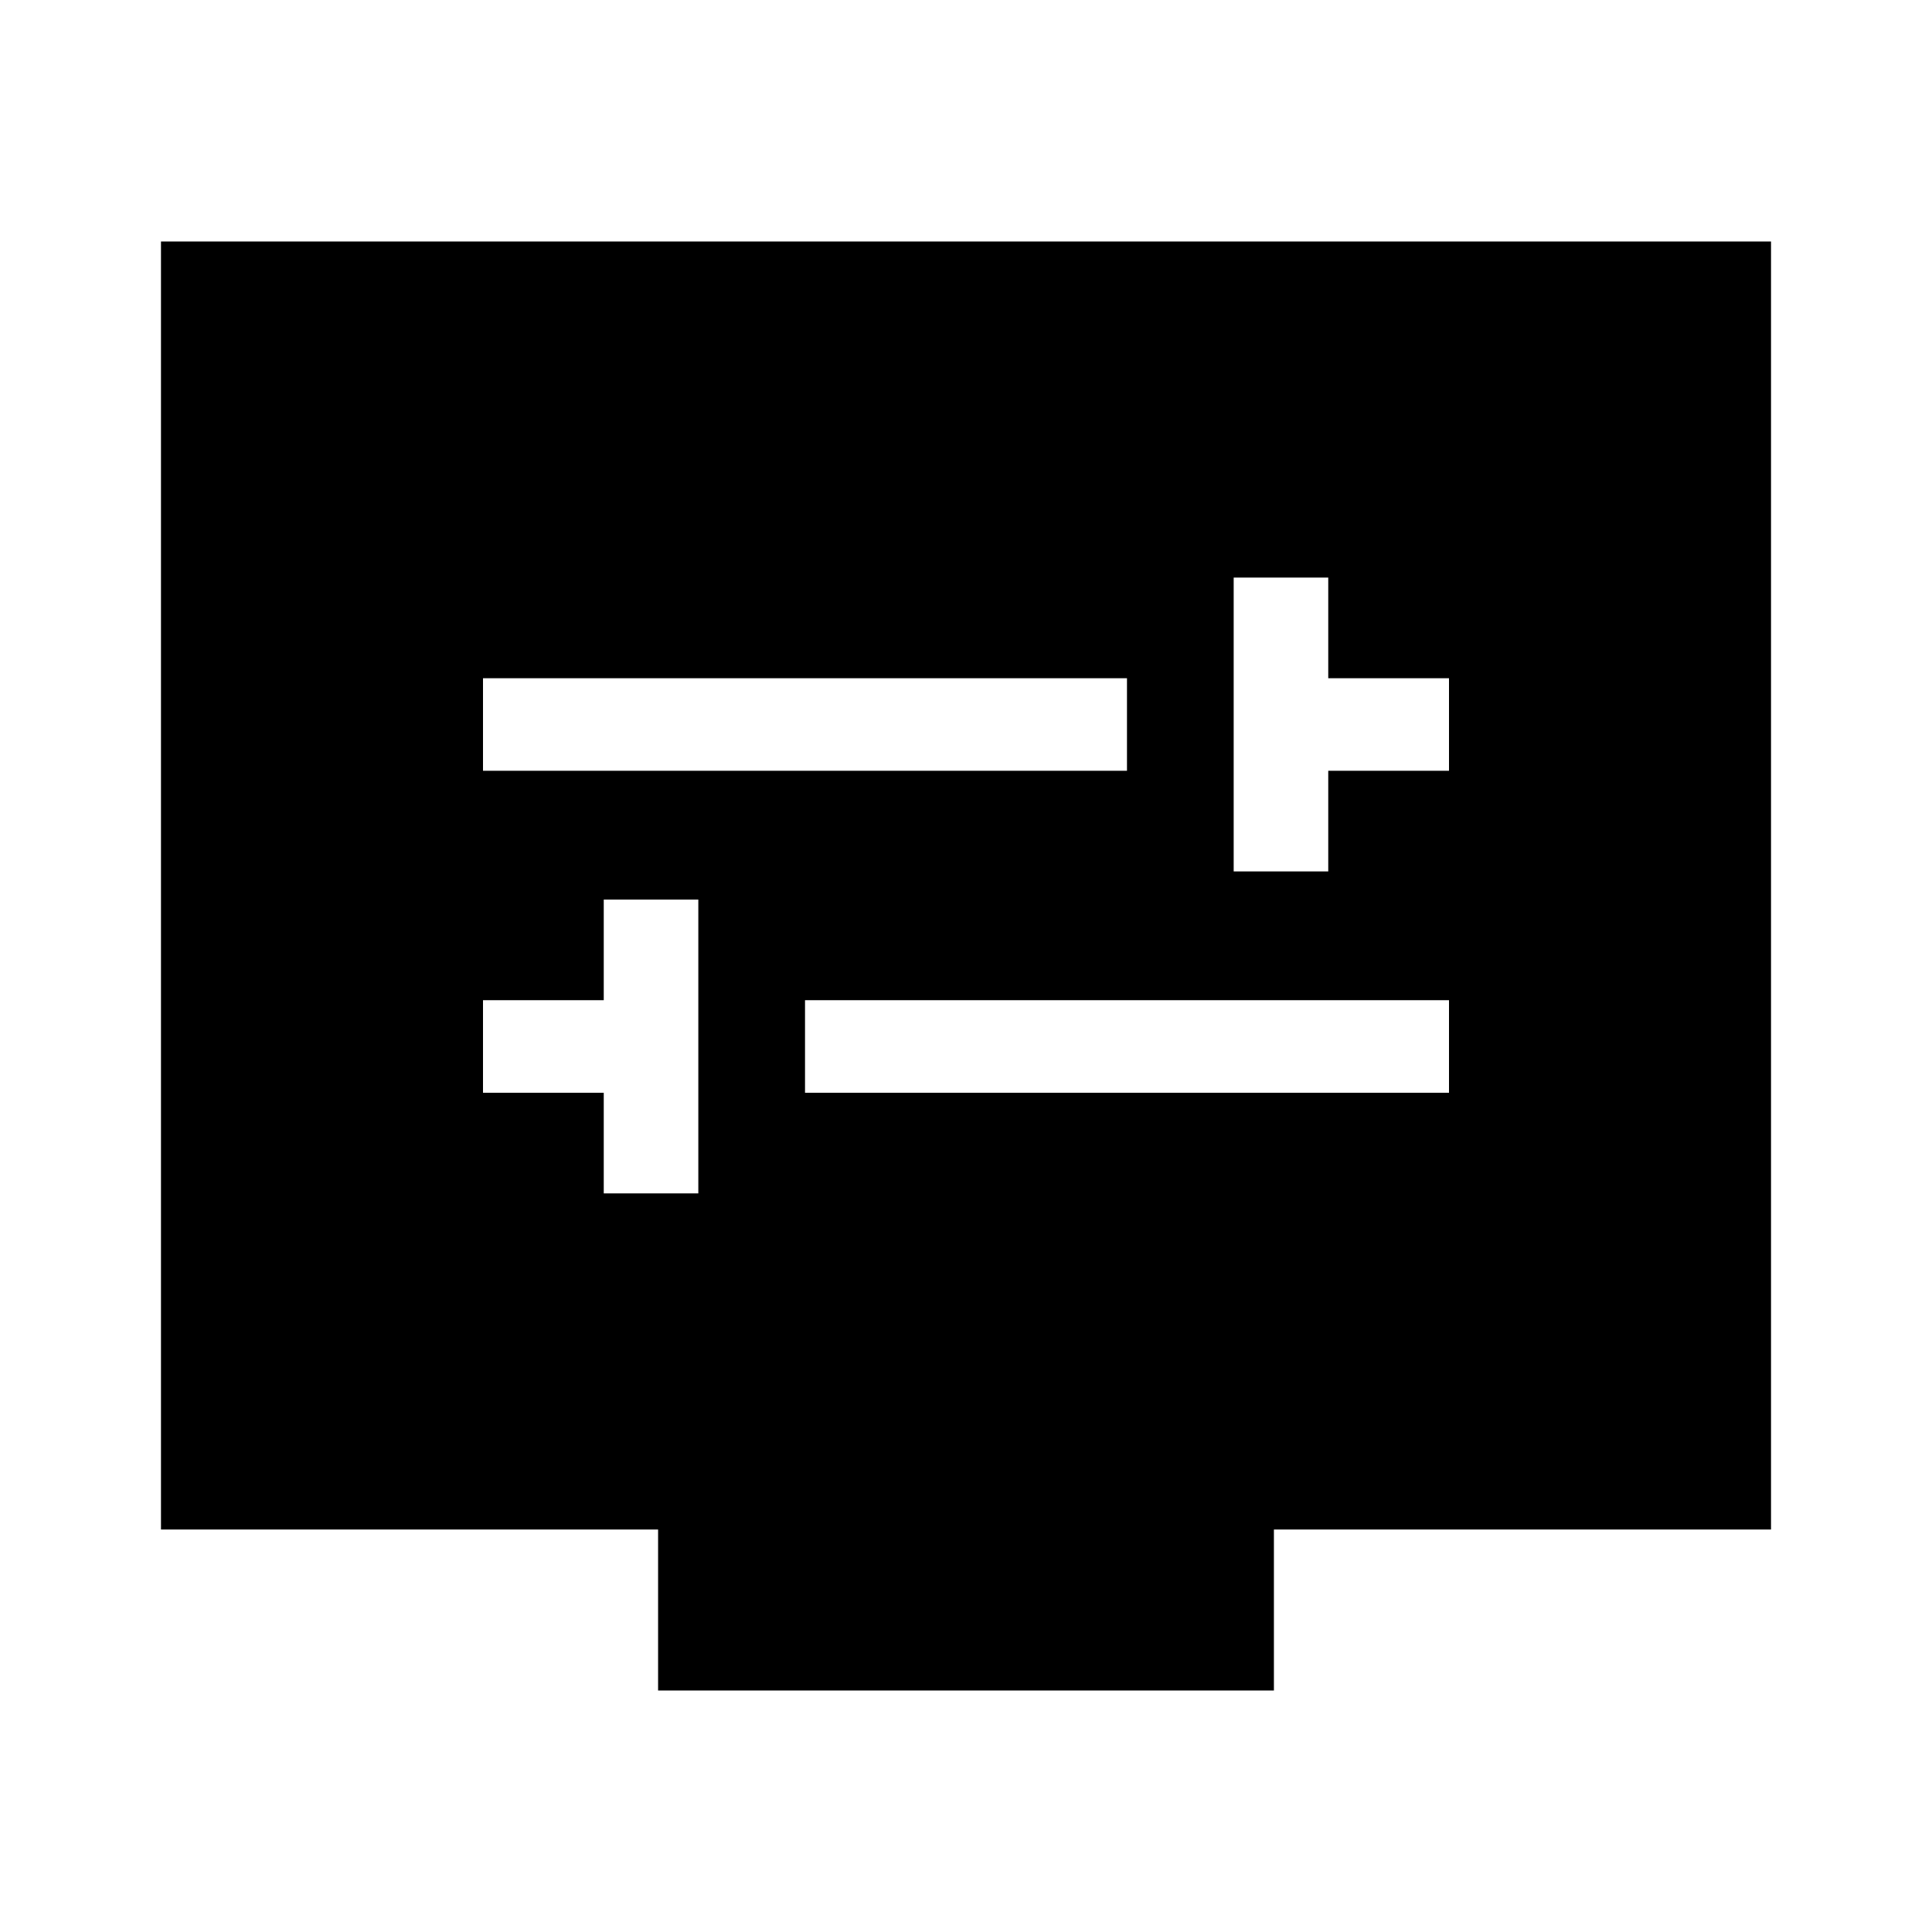 <svg xmlns="http://www.w3.org/2000/svg" height="40" width="40"><path d="M25.542 18.042H27.5v-2.084H30v-1.916h-2.5v-2.084h-1.958ZM10 15.958h13.333v-1.916H10Zm2.5 8.75h1.958v-6.083H12.5v2.083H10v1.917h2.5Zm4.167-2.083H30v-1.917H16.667ZM13.625 35v-3.333H3.333V5h33.334v26.667H26.375V35Z"/></svg>